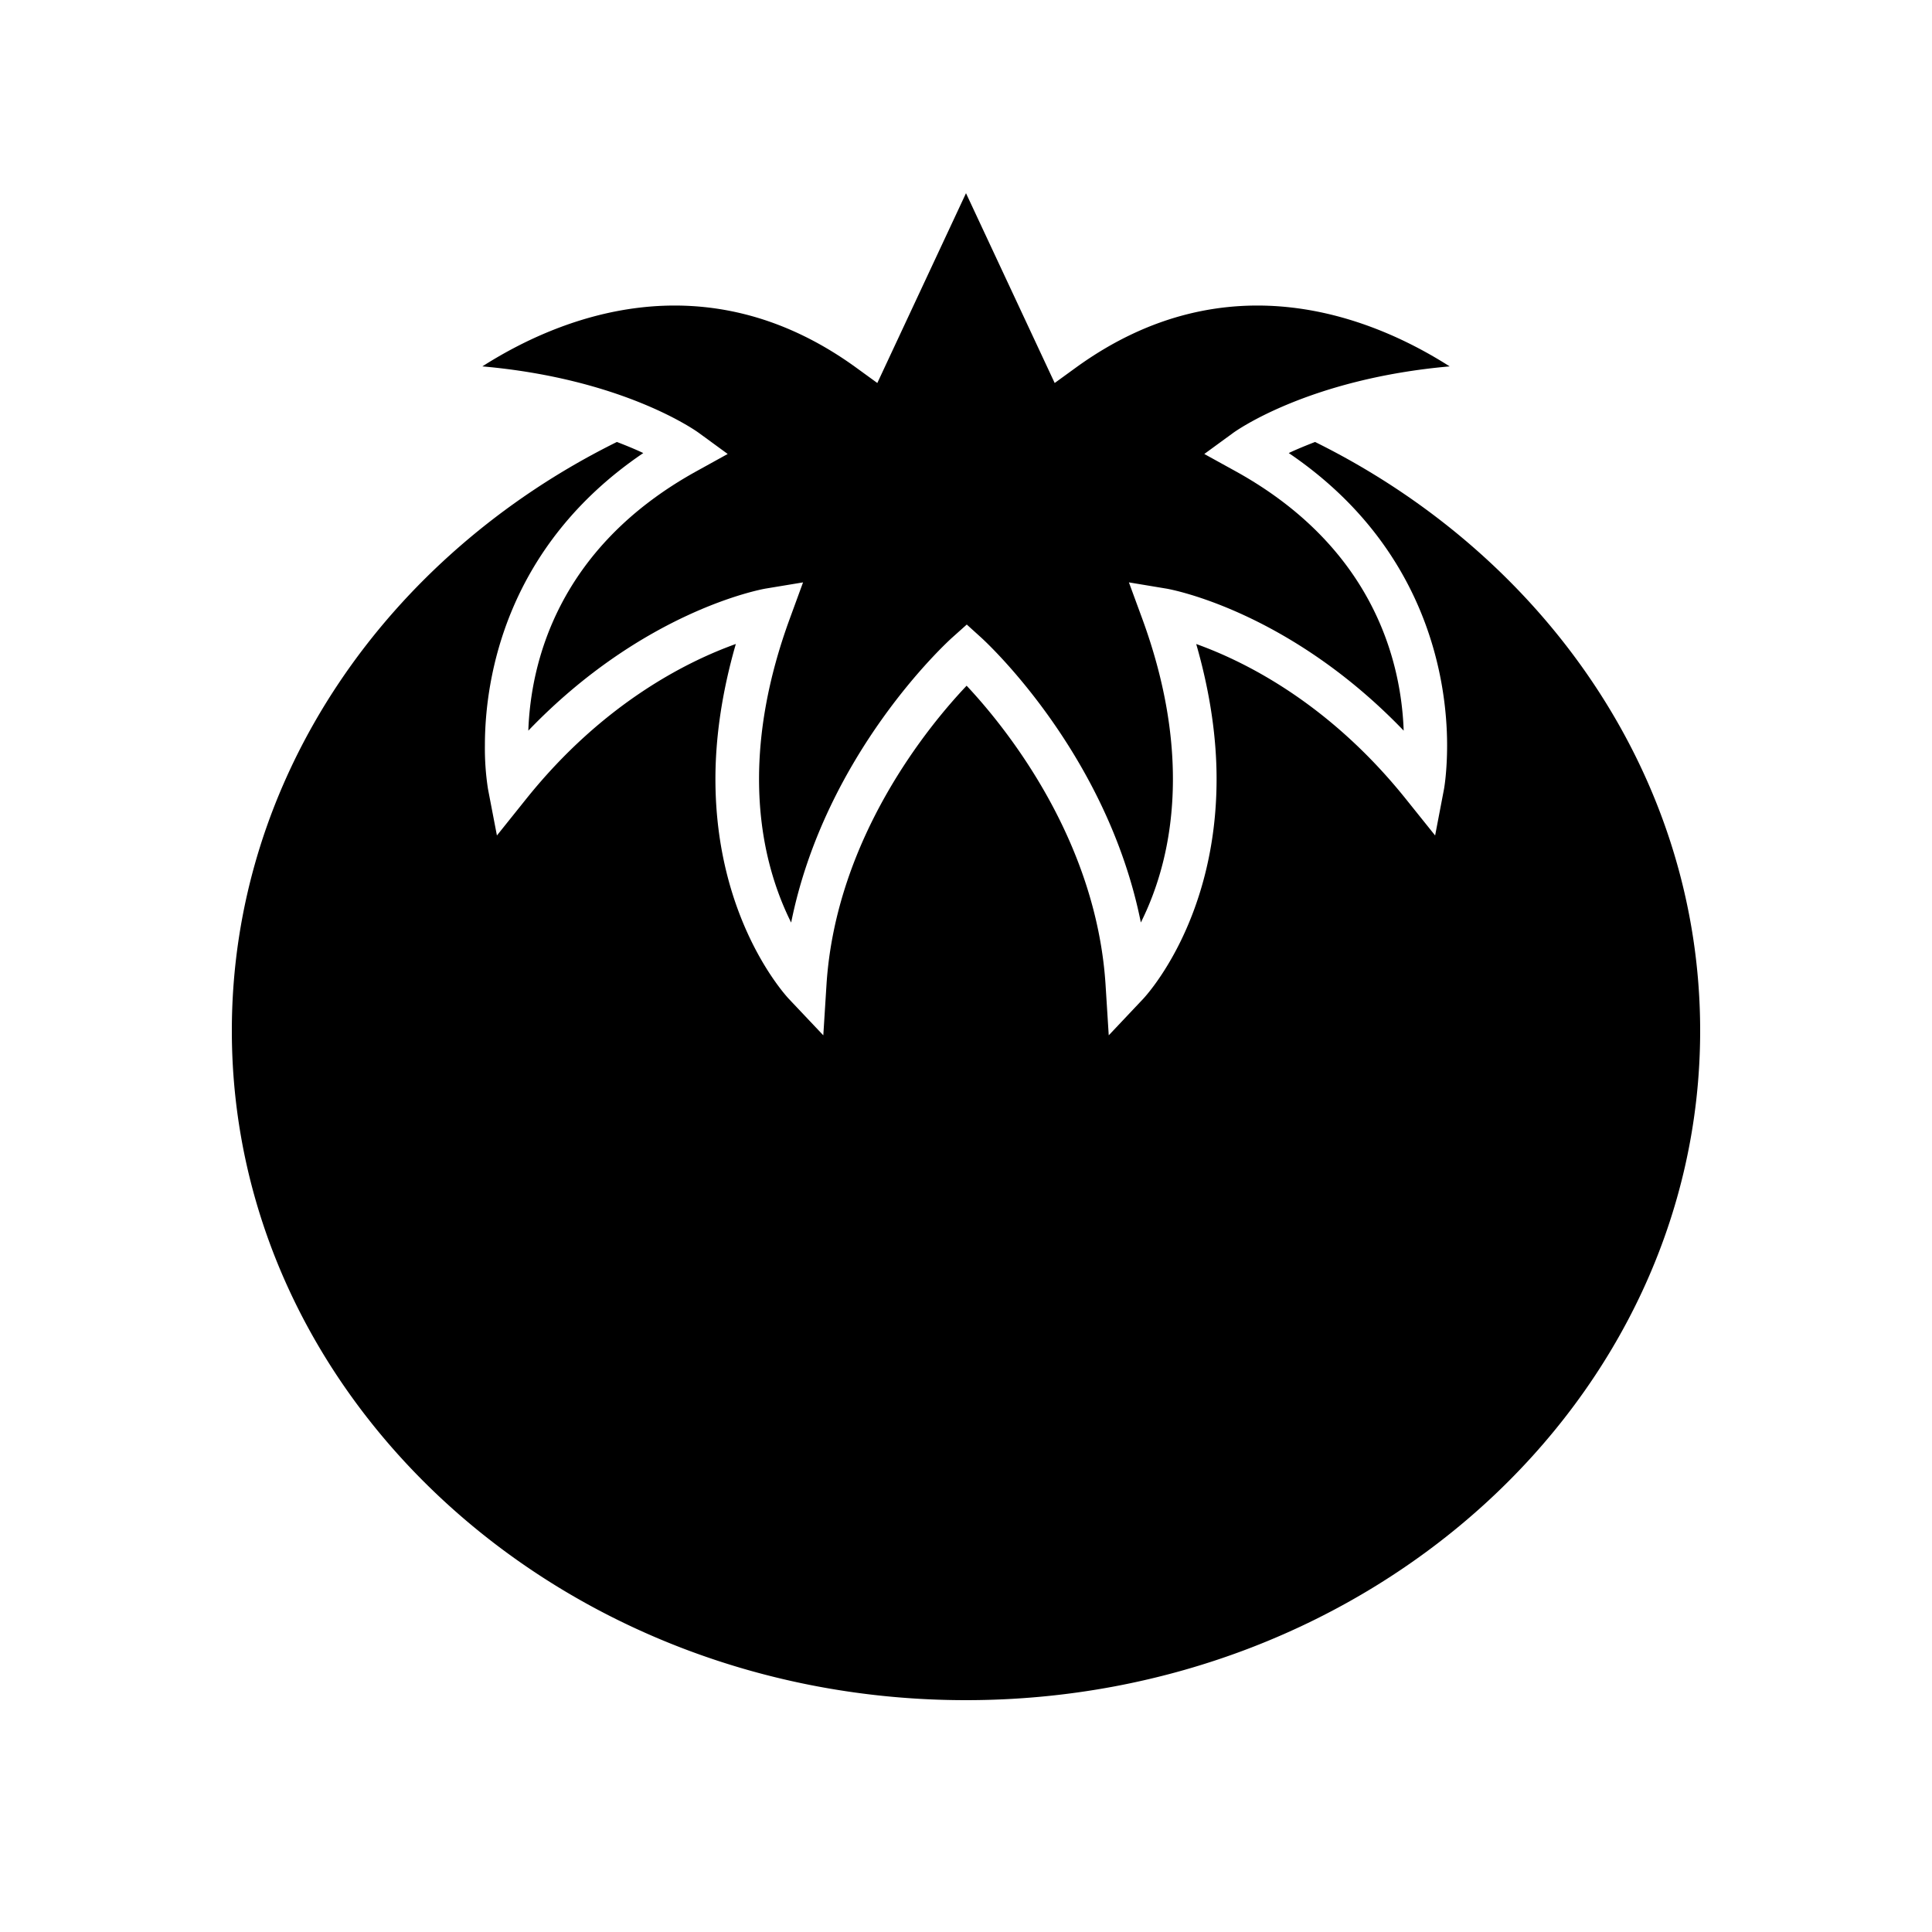 <?xml version="1.0" standalone="no"?><!DOCTYPE svg PUBLIC "-//W3C//DTD SVG 1.1//EN" "http://www.w3.org/Graphics/SVG/1.1/DTD/svg11.dtd"><svg class="icon" width="200px" height="200.00px" viewBox="0 0 1024 1024" version="1.1" xmlns="http://www.w3.org/2000/svg"><path d="M375.521 412.467l2.15-1.434-2.15 1.434z m321.495-178.217c-5.263 2.048-10.076 4.035-13.947 5.878 72.724 49.316 83.927 119.05 83.927 154.931 0 14.008-1.577 22.815-1.638 23.142l-4.71 24.617-15.524-19.354c-41.083-51.261-86.077-73.155-111.104-82.125 7.619 26.481 10.793 50.442 10.793 71.537 0 74.199-36.925 114.442-39.055 116.695l-18.104 19.169-1.679-26.706c-4.977-78.356-54.436-138.158-73.646-158.597-19.354 20.398-69.325 80.22-74.281 158.597l-1.679 26.706-18.125-19.169c-2.13-2.253-39.055-42.496-39.055-116.695 0-21.094 3.174-45.056 10.813-71.557-25.047 8.991-70.042 30.884-111.124 82.145l-15.503 19.354-4.731-24.617a140.493 140.493 0 0 1-1.638-23.142c0-35.881 11.203-105.636 83.948-154.931-3.891-1.843-8.704-3.85-13.988-5.878C205.517 294.359 122.88 411.689 122.88 546.304 122.88 741.949 297.431 901.12 512 901.12c214.548 0 389.12-159.171 389.12-354.816 0-134.595-82.637-251.945-204.104-312.054z m-311.296 6.349l-16.486 9.114c-74.486 41.124-87.982 102.748-89.211 137.544 60.826-63.324 123.064-74.854 125.952-75.325l19.661-3.256-7.045 19.251c-11.899 32.502-16.282 60.887-16.282 84.992 0 33.997 8.643 59.269 17.019 76.063 18.022-89.498 82.412-148.419 85.463-151.142l7.619-6.82 7.578 6.861c3.011 2.724 66.765 61.604 84.685 151.06 8.397-16.794 16.998-42.045 16.998-76.001 0-24.125-4.342-52.511-16.261-85.033l-7.066-19.231 19.702 3.277c2.867 0.451 65.085 11.981 125.932 75.305-1.229-34.816-14.725-96.42-89.19-137.544l-16.486-9.093 15.258-11.141c1.823-1.331 40.387-28.713 114.79-35.287-39.055-24.924-116.879-58.327-198.205 0.717l-11.141 8.09L512 102.4l-47.002 100.598-11.141-8.09c-81.306-59.044-159.15-25.641-198.205-0.717 74.404 6.554 112.988 33.956 114.79 35.287l15.258 11.141z" /></svg>